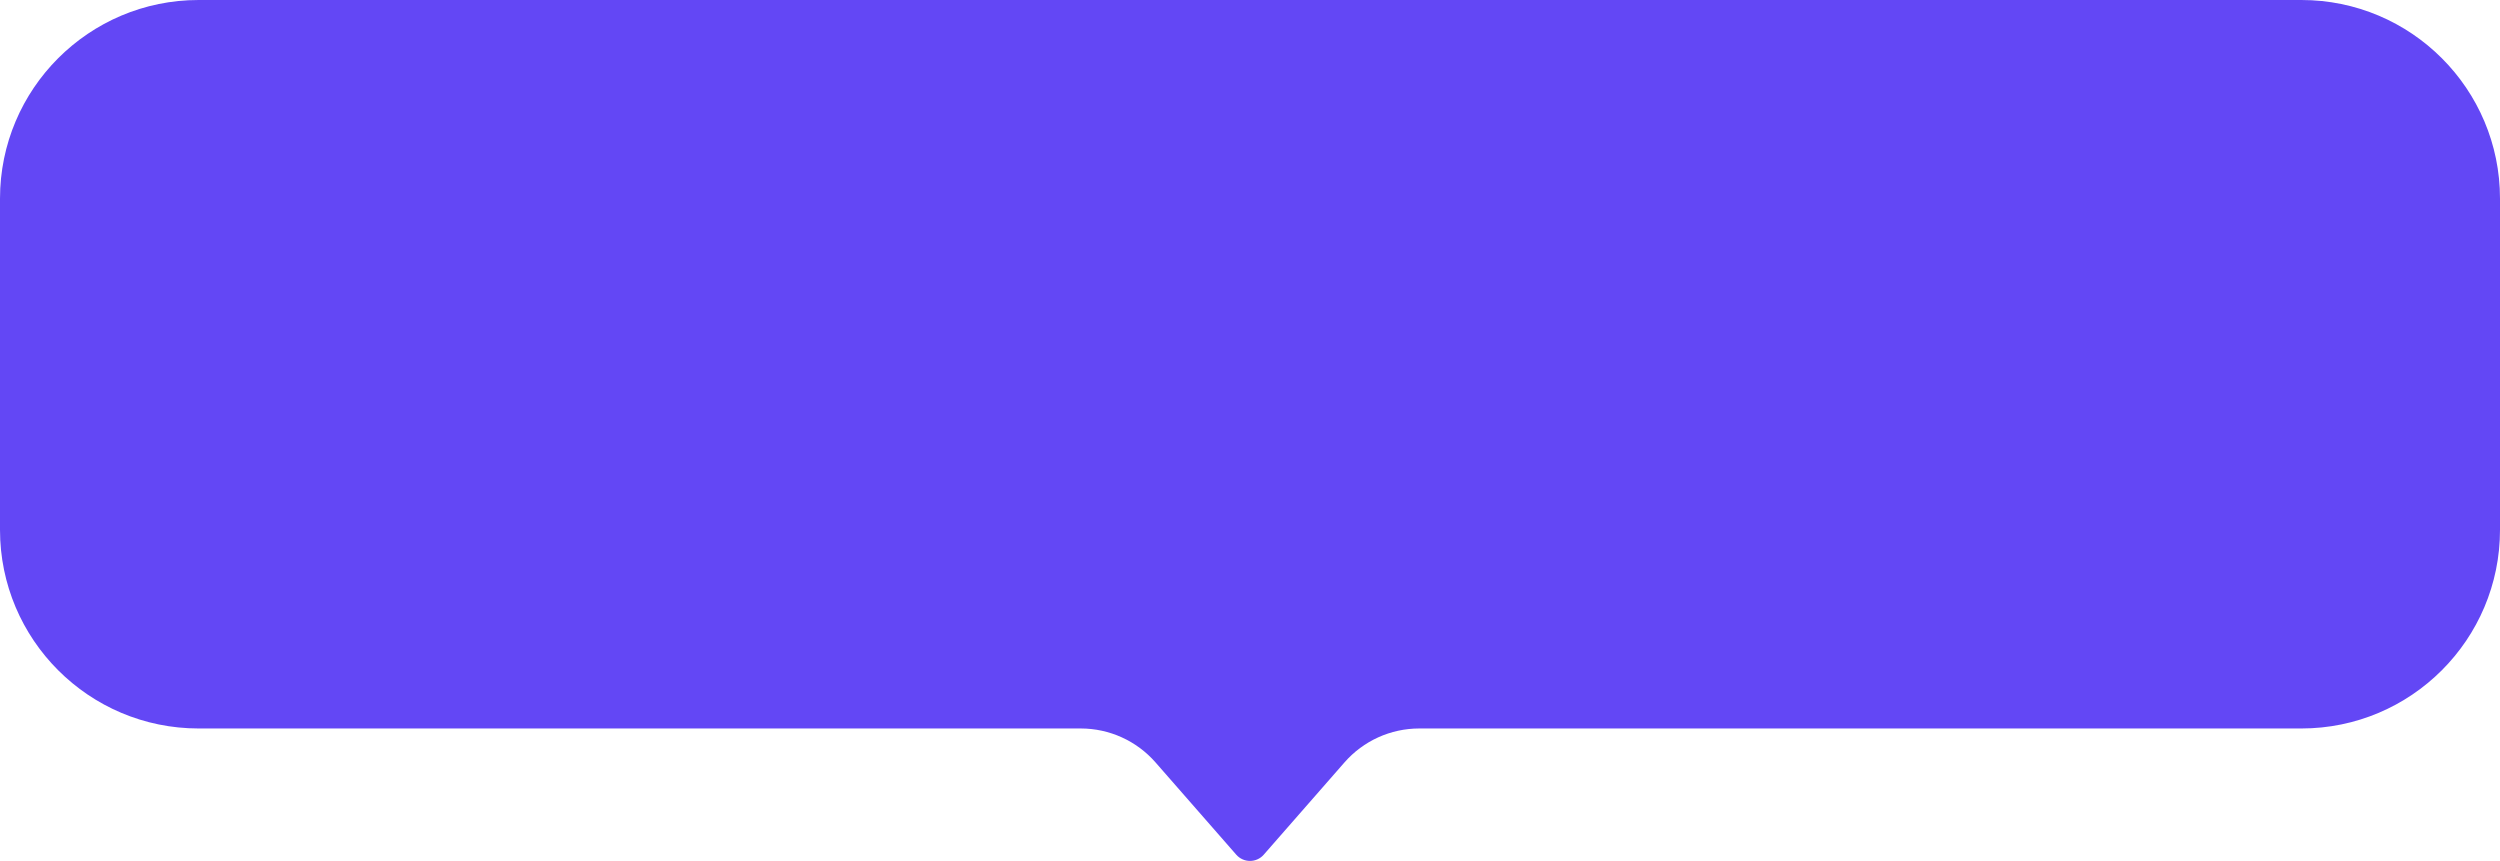 <svg width="151" height="52" viewBox="0 0 151 52" fill="none" xmlns="http://www.w3.org/2000/svg">
<path d="M12 0C5.373 0 0 5.373 0 12V32C0 38.627 5.373 44 12 44H65.277C67.008 44 68.653 44.747 69.793 46.049L74.671 51.624C74.88 51.863 75.182 52 75.5 52C75.818 52 76.12 51.863 76.329 51.624L81.207 46.049C82.347 44.747 83.992 44 85.723 44H139C145.627 44 151 38.627 151 32V12C151 5.373 145.627 0 139 0H12Z" fill="#6347F5"/>
</svg>
